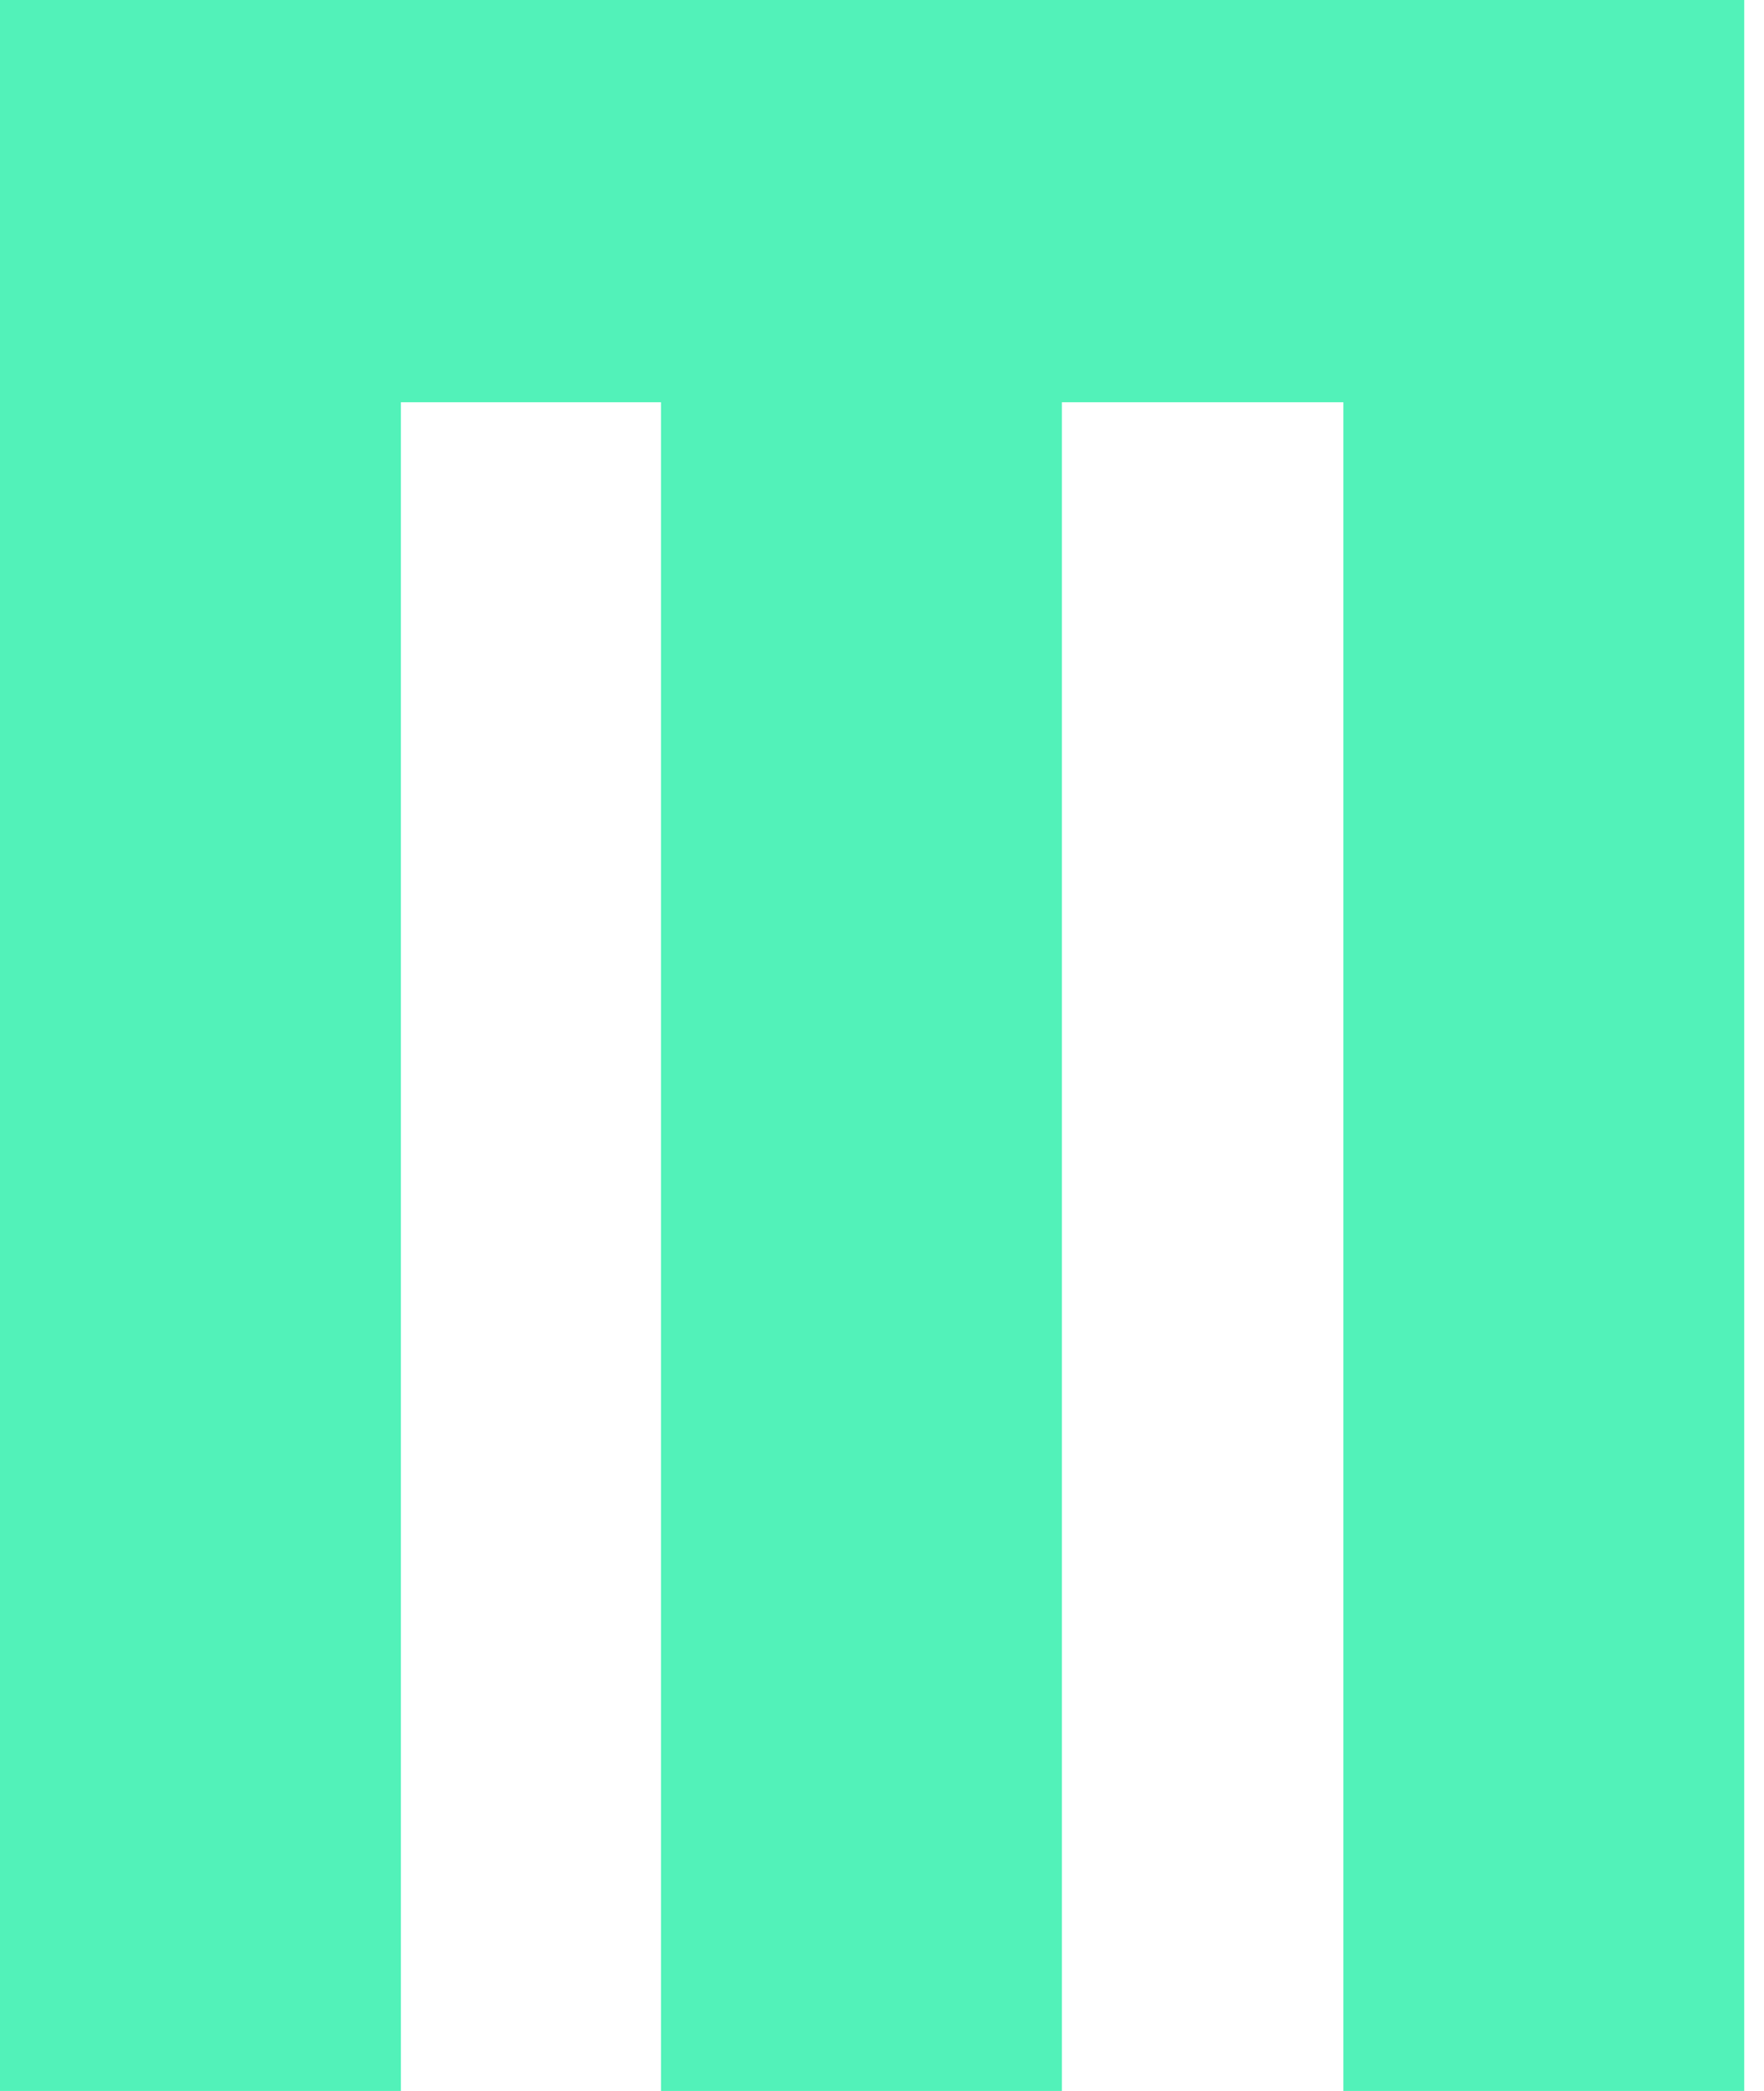 <svg width="27" height="32" viewBox="0 0 27 32" fill="none" xmlns="http://www.w3.org/2000/svg">
<path d="M26.697 0V32H20.562V6.156H16.253V32H10.117V6.156H6.136V32H0V0H10.117H26.697Z" fill="#52F2B9"/>
</svg>
